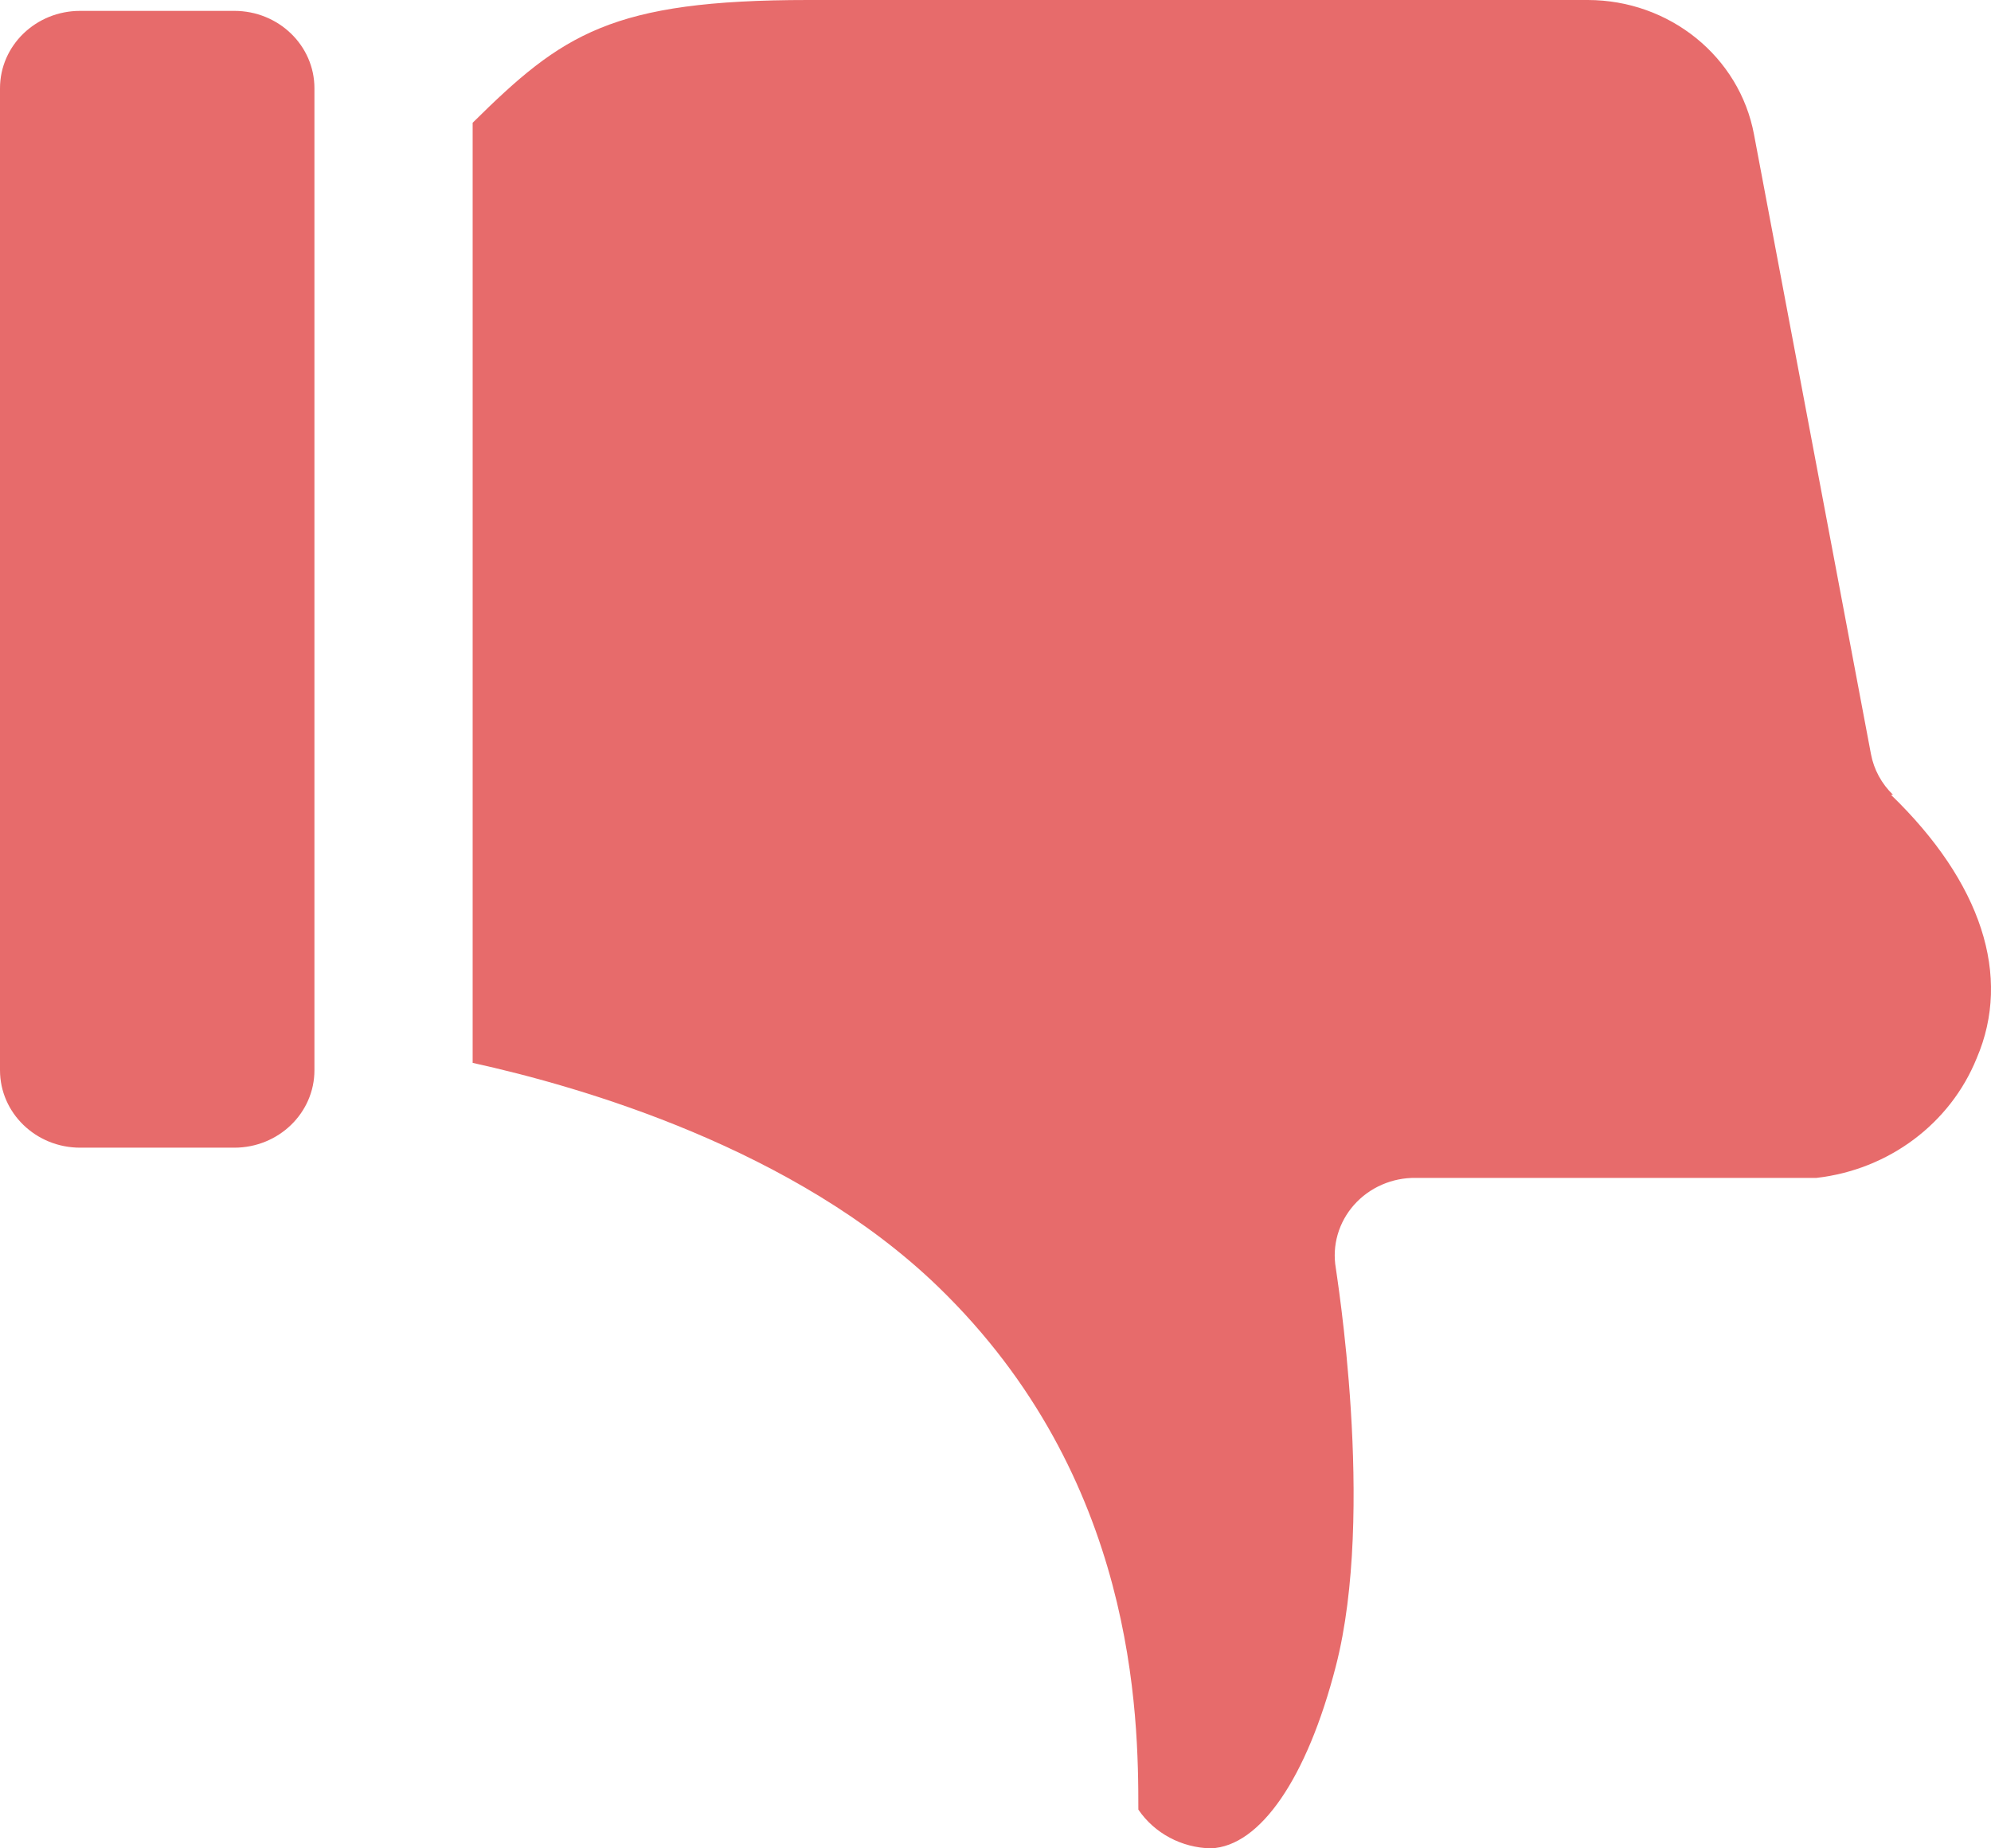 <svg xmlns="http://www.w3.org/2000/svg" xmlns:xlink="http://www.w3.org/1999/xlink" width="28px" height="26px" viewBox="0 0 28 26"><title>Dislike_icon</title><desc>Created with Sketch.</desc><g id="Welcome" stroke="none" strokeWidth="1" fill="none" fillRule="evenodd"><g id="40_HOURS" transform="translate(-1013, -6021)" fill="#E76B6B" fillRule="nonzero"><path d="M1016.295,6037.144 L1014.127,6037.144 C1013.504,6037.144 1013,6036.656 1013,6036.054 L1013,6022.242 C1013,6021.64 1013.504,6021.153 1014.127,6021.153 L1016.295,6021.153 C1016.918,6021.153 1017.422,6021.64 1017.422,6022.242 L1017.422,6036.054 C1017.422,6036.656 1016.918,6037.144 1016.295,6037.144 Z M1039.622,6032.18 C1039.461,6032.024 1039.353,6031.825 1039.312,6031.608 L1037.667,6022.891 C1037.463,6021.797 1036.479,6021.001 1035.329,6021 L1024.367,6021 C1021.596,6021 1020.909,6021.479 1019.647,6022.727 L1019.647,6035.951 C1021.179,6036.288 1024.182,6037.155 1026.193,6039.1 C1028.975,6041.791 1029.009,6045.131 1029.009,6046.455 C1029.235,6046.788 1029.617,6046.992 1030.029,6047 C1030.721,6046.973 1031.381,6046.014 1031.786,6044.439 C1032.349,6042.26 1031.786,6038.871 1031.786,6038.838 C1031.731,6038.52 1031.825,6038.194 1032.042,6037.949 C1032.26,6037.703 1032.579,6037.564 1032.913,6037.569 L1038.546,6037.569 C1039.561,6037.453 1040.427,6036.806 1040.799,6035.885 C1041.295,6034.73 1040.867,6033.412 1039.593,6032.18 L1039.622,6032.18 Z" id="Dislike_icon"></path></g></g></svg>